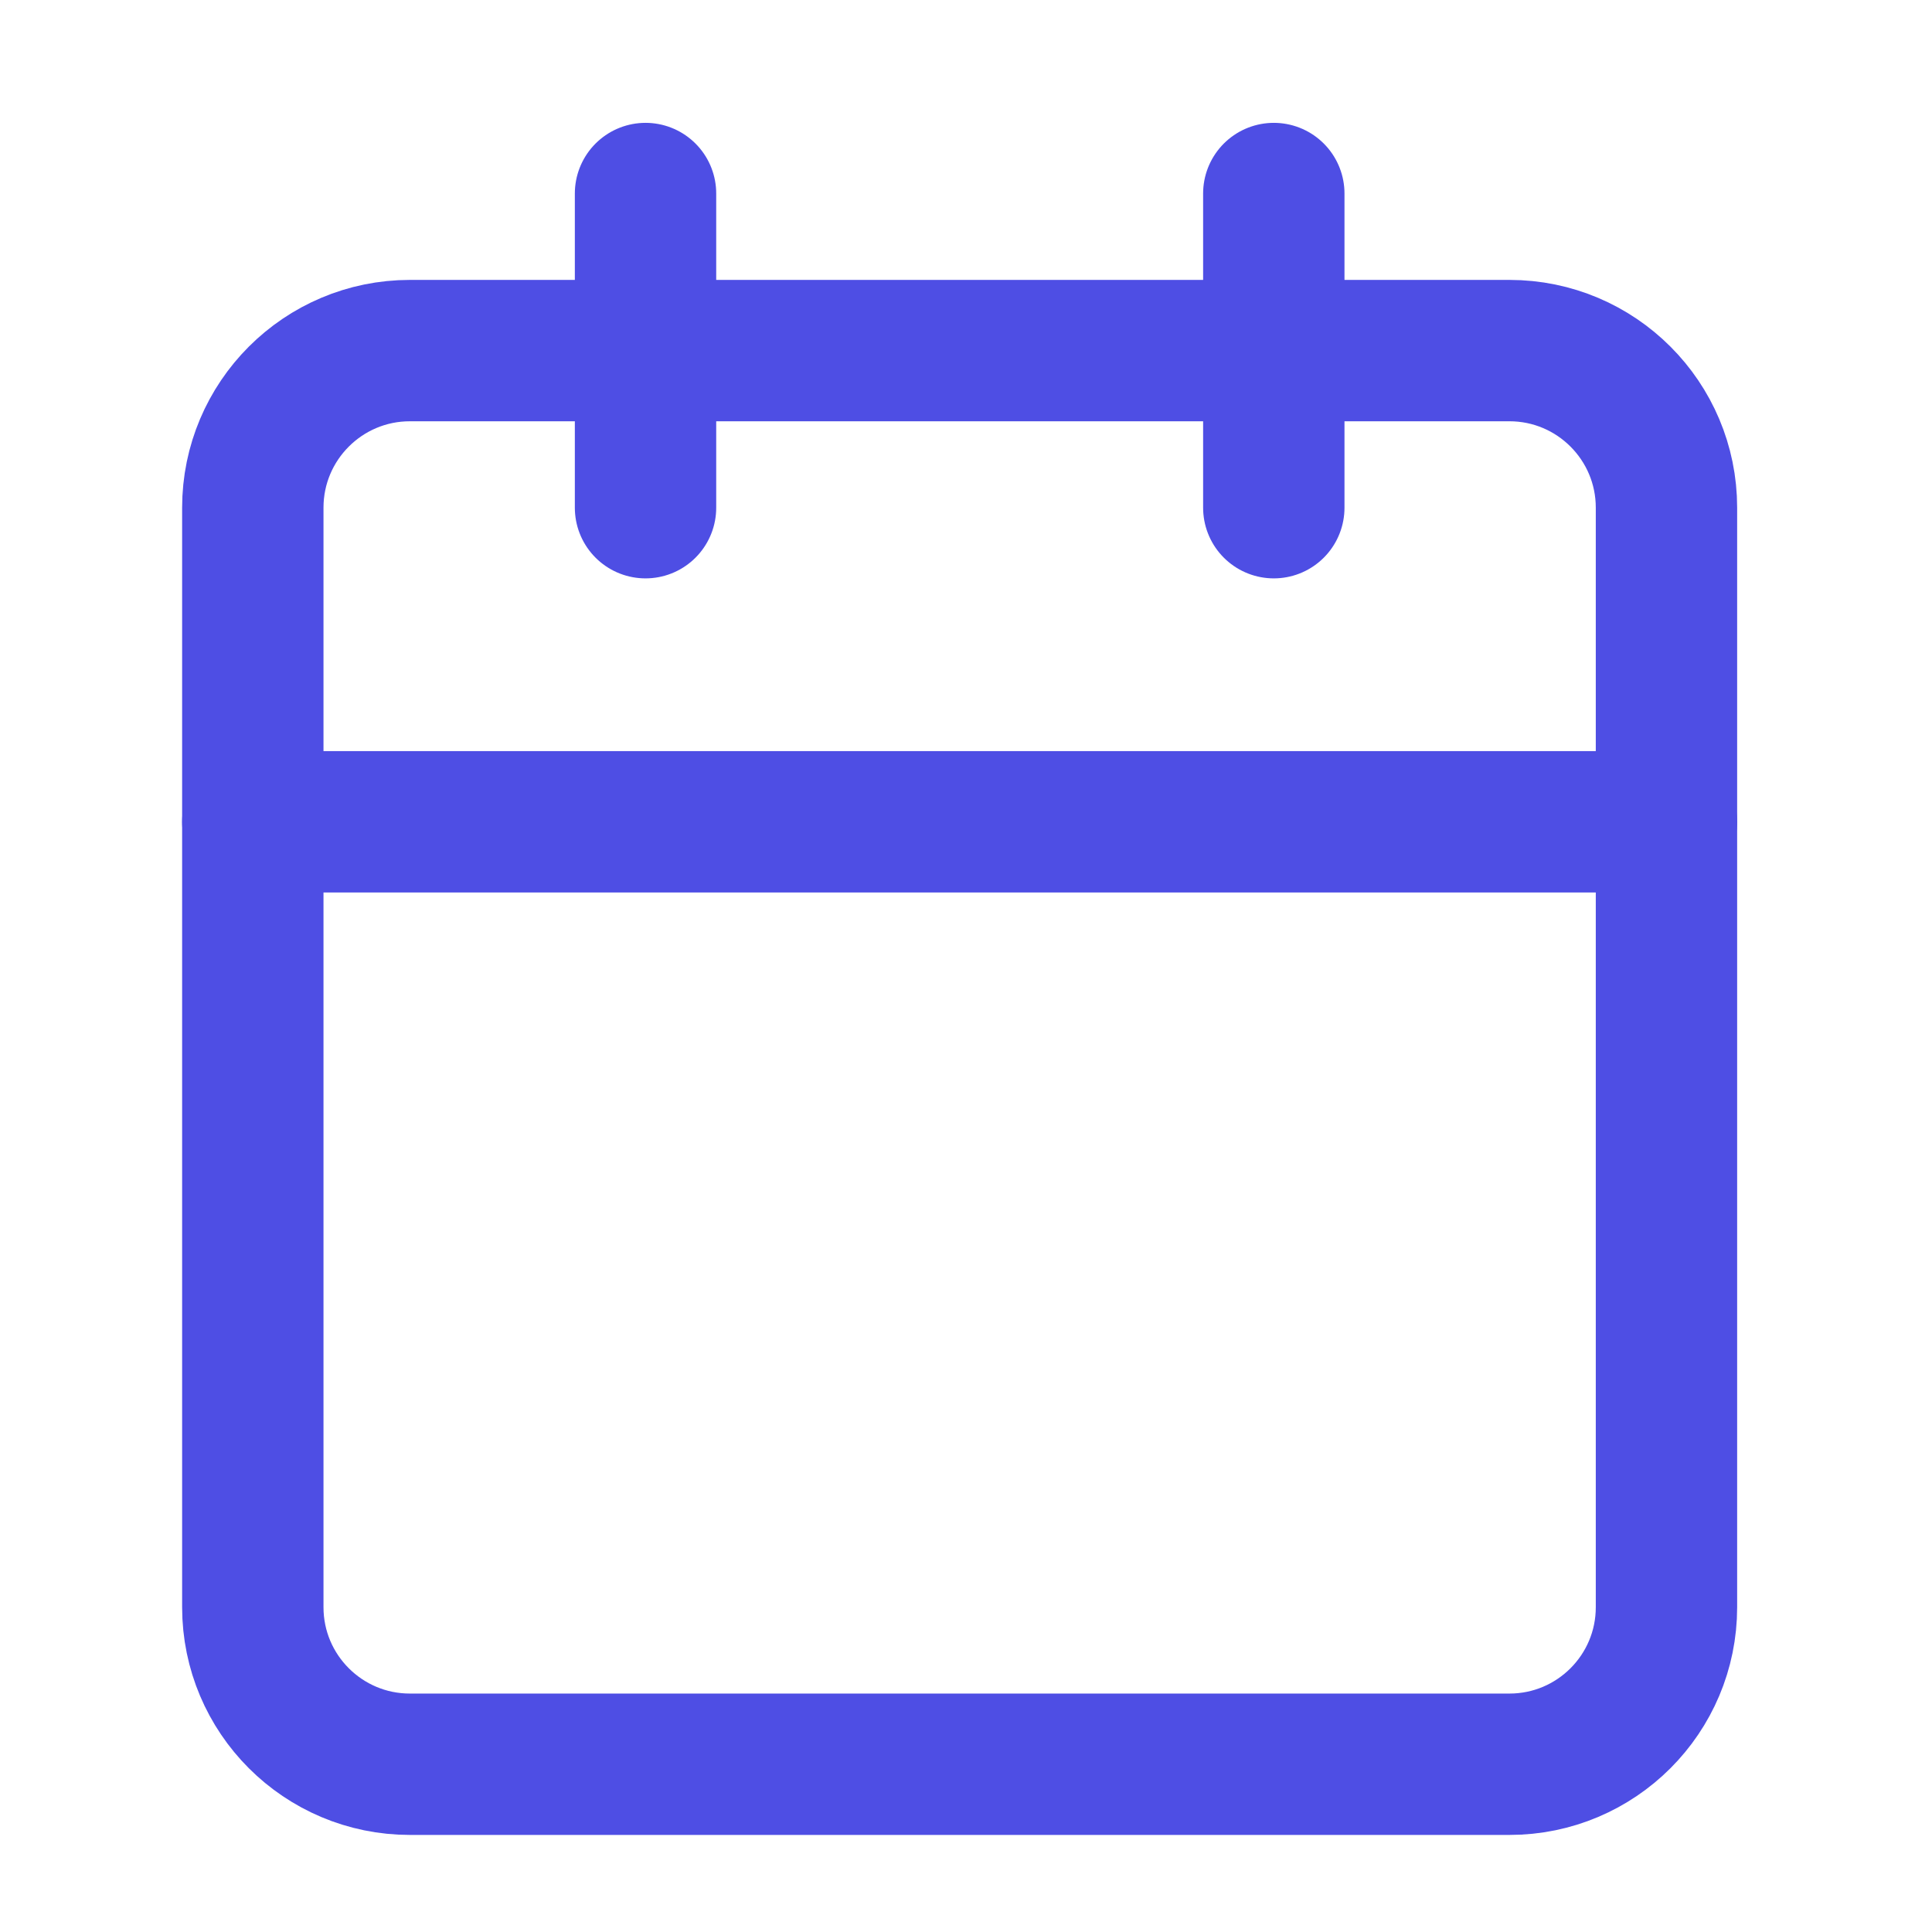 <svg width="41" height="41" viewBox="0 0 41 41" fill="none" xmlns="http://www.w3.org/2000/svg">
<path d="M32.032 7.44H8.699C6.858 7.44 5.365 8.933 5.365 10.774V34.107C5.365 35.948 6.858 37.44 8.699 37.44H32.032C33.873 37.44 35.365 35.948 35.365 34.107V10.774C35.365 8.933 33.873 7.44 32.032 7.44Z" stroke="#4E4EE4" stroke-width="3" stroke-linecap="round" stroke-linejoin="round"/>
<path d="M27.032 4.107V10.774" stroke="#4E4EE4" stroke-width="3" stroke-linecap="round" stroke-linejoin="round"/>
<path d="M13.699 4.107V10.774" stroke="#4E4EE4" stroke-width="3" stroke-linecap="round" stroke-linejoin="round"/>
<path d="M5.365 17.44H35.365" stroke="#4E4EE4" stroke-width="3" stroke-linecap="round" stroke-linejoin="round"/>
</svg>
